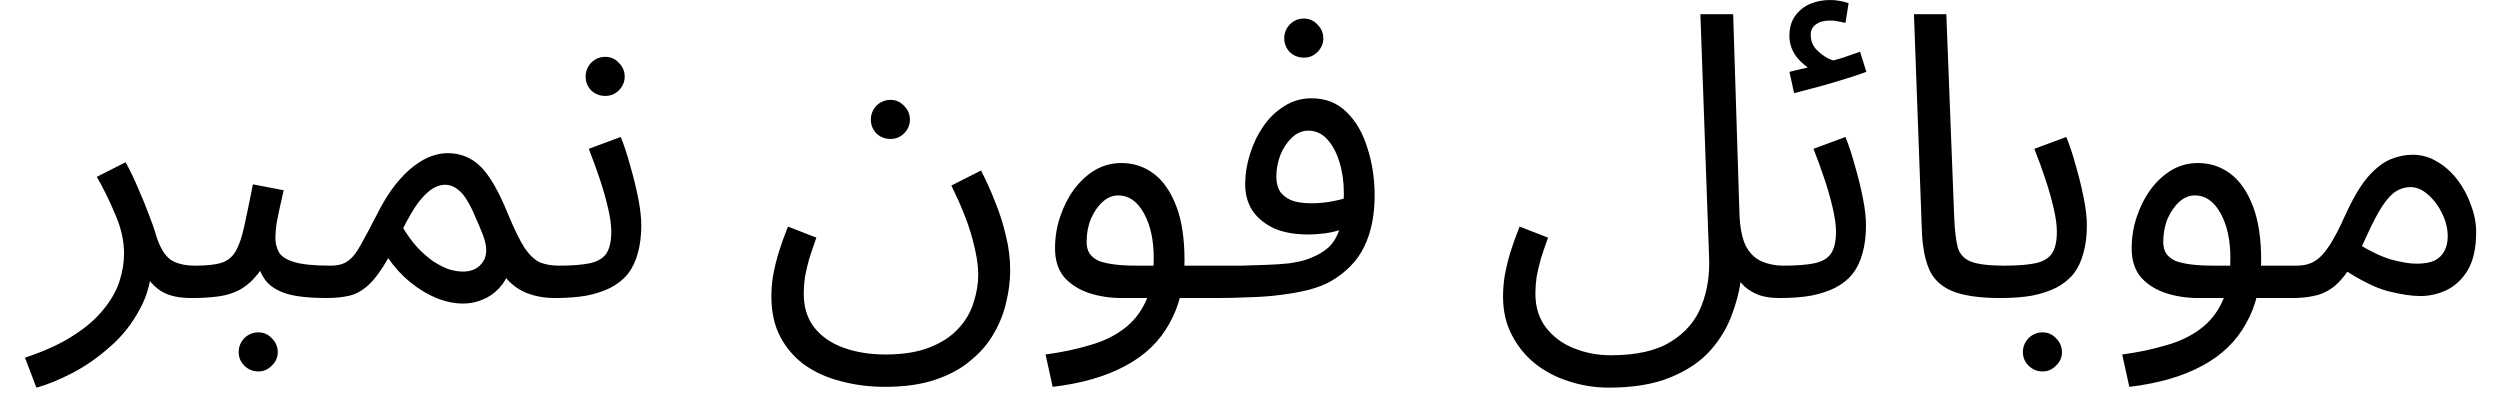 <svg width="76" height="12" viewBox="0 0 76 12" fill="none" xmlns="http://www.w3.org/2000/svg">
<path d="M1.107 11.784L0.759 10.872C1.343 10.68 1.827 10.46 2.211 10.212C2.603 9.964 2.911 9.7 3.135 9.42C3.367 9.14 3.531 8.856 3.627 8.568C3.723 8.272 3.771 7.988 3.771 7.716C3.771 7.324 3.683 6.928 3.507 6.528C3.339 6.12 3.151 5.736 2.943 5.376L3.819 4.932C3.971 5.212 4.103 5.488 4.215 5.76C4.335 6.032 4.439 6.288 4.527 6.528C4.623 6.768 4.699 6.988 4.755 7.188C4.867 7.532 5.011 7.768 5.187 7.896C5.371 8.016 5.619 8.076 5.931 8.076C6.099 8.076 6.219 8.124 6.291 8.22C6.371 8.308 6.411 8.416 6.411 8.544C6.411 8.672 6.355 8.792 6.243 8.904C6.131 9.008 5.987 9.06 5.811 9.06C5.459 9.06 5.171 9 4.947 8.88C4.731 8.752 4.567 8.588 4.455 8.388C4.343 8.18 4.267 7.964 4.227 7.74L4.611 7.956C4.611 8.484 4.491 8.964 4.251 9.396C4.019 9.836 3.719 10.216 3.351 10.536C2.983 10.864 2.599 11.132 2.199 11.34C1.799 11.548 1.435 11.696 1.107 11.784ZM5.816 9.06L5.936 8.076C6.272 8.076 6.536 8.048 6.728 7.992C6.92 7.928 7.064 7.812 7.16 7.644C7.264 7.468 7.352 7.216 7.424 6.888C7.496 6.56 7.584 6.132 7.688 5.604L8.624 5.784C8.592 5.928 8.556 6.088 8.516 6.264C8.476 6.44 8.44 6.616 8.408 6.792C8.384 6.96 8.372 7.108 8.372 7.236C8.372 7.396 8.408 7.54 8.48 7.668C8.552 7.796 8.708 7.896 8.948 7.968C9.188 8.04 9.556 8.076 10.052 8.076C10.22 8.076 10.34 8.124 10.412 8.22C10.492 8.308 10.532 8.416 10.532 8.544C10.532 8.672 10.476 8.792 10.364 8.904C10.252 9.008 10.108 9.06 9.932 9.06C9.412 9.06 9.004 9.016 8.708 8.928C8.412 8.832 8.196 8.692 8.06 8.508C7.924 8.316 7.832 8.084 7.784 7.812L8.144 7.836C8.016 8.092 7.876 8.3 7.724 8.46C7.58 8.62 7.42 8.744 7.244 8.832C7.068 8.92 6.864 8.98 6.632 9.012C6.4 9.044 6.128 9.06 5.816 9.06ZM7.856 11.292C7.688 11.292 7.544 11.232 7.424 11.112C7.312 11 7.256 10.864 7.256 10.704C7.256 10.544 7.312 10.404 7.424 10.284C7.544 10.164 7.688 10.104 7.856 10.104C8.016 10.104 8.152 10.164 8.264 10.284C8.384 10.404 8.444 10.544 8.444 10.704C8.444 10.864 8.384 11 8.264 11.112C8.152 11.232 8.016 11.292 7.856 11.292ZM9.93 9.06L10.05 8.076C10.274 8.076 10.45 8.028 10.578 7.932C10.714 7.836 10.842 7.676 10.962 7.452C11.09 7.228 11.25 6.928 11.442 6.552C11.634 6.168 11.826 5.856 12.018 5.616C12.218 5.368 12.41 5.176 12.594 5.04C12.786 4.896 12.966 4.796 13.134 4.74C13.302 4.684 13.458 4.656 13.602 4.656C13.866 4.656 14.102 4.716 14.31 4.836C14.518 4.948 14.714 5.144 14.898 5.424C15.082 5.696 15.27 6.072 15.462 6.552C15.646 6.992 15.81 7.324 15.954 7.548C16.106 7.764 16.262 7.908 16.422 7.98C16.59 8.044 16.778 8.076 16.986 8.076C17.154 8.076 17.274 8.124 17.346 8.22C17.426 8.308 17.466 8.416 17.466 8.544C17.466 8.672 17.41 8.792 17.298 8.904C17.186 9.008 17.042 9.06 16.866 9.06C16.554 9.06 16.266 9.008 16.002 8.904C15.746 8.8 15.53 8.636 15.354 8.412L15.522 8.16C15.434 8.408 15.314 8.612 15.162 8.772C15.018 8.924 14.854 9.036 14.67 9.108C14.486 9.188 14.29 9.228 14.082 9.228C13.818 9.228 13.546 9.172 13.266 9.06C12.994 8.948 12.73 8.788 12.474 8.58C12.218 8.372 11.994 8.128 11.802 7.848C11.594 8.216 11.394 8.488 11.202 8.664C11.018 8.832 10.826 8.94 10.626 8.988C10.426 9.036 10.194 9.06 9.93 9.06ZM12.258 6.936C12.394 7.16 12.538 7.356 12.69 7.524C12.85 7.692 13.01 7.832 13.17 7.944C13.33 8.048 13.486 8.128 13.638 8.184C13.798 8.232 13.942 8.256 14.07 8.256C14.35 8.256 14.554 8.156 14.682 7.956C14.818 7.756 14.814 7.476 14.67 7.116C14.598 6.932 14.522 6.752 14.442 6.576C14.37 6.4 14.29 6.24 14.202 6.096C14.114 5.944 14.014 5.828 13.902 5.748C13.79 5.66 13.666 5.616 13.53 5.616C13.41 5.616 13.282 5.656 13.146 5.736C13.018 5.816 12.878 5.952 12.726 6.144C12.582 6.336 12.426 6.6 12.258 6.936ZM16.867 9.06L16.987 8.076C17.379 8.076 17.691 8.052 17.923 8.004C18.155 7.956 18.323 7.86 18.427 7.716C18.531 7.564 18.583 7.34 18.583 7.044C18.583 6.844 18.551 6.608 18.487 6.336C18.423 6.056 18.339 5.76 18.235 5.448C18.131 5.136 18.019 4.828 17.899 4.524L18.871 4.164C18.975 4.42 19.071 4.712 19.159 5.04C19.255 5.368 19.335 5.692 19.399 6.012C19.463 6.332 19.495 6.612 19.495 6.852C19.495 7.172 19.459 7.456 19.387 7.704C19.323 7.944 19.223 8.152 19.087 8.328C18.951 8.496 18.775 8.636 18.559 8.748C18.351 8.852 18.107 8.932 17.827 8.988C17.547 9.036 17.227 9.06 16.867 9.06ZM18.403 2.916C18.235 2.916 18.091 2.86 17.971 2.748C17.859 2.628 17.803 2.488 17.803 2.328C17.803 2.168 17.859 2.028 17.971 1.908C18.091 1.788 18.235 1.728 18.403 1.728C18.563 1.728 18.699 1.788 18.811 1.908C18.931 2.028 18.991 2.168 18.991 2.328C18.991 2.488 18.931 2.628 18.811 2.748C18.699 2.86 18.563 2.916 18.403 2.916ZM23.45 9.012C23.45 8.82 23.466 8.616 23.498 8.4C23.538 8.176 23.594 7.94 23.666 7.692C23.746 7.436 23.842 7.168 23.954 6.888L24.818 7.224C24.738 7.448 24.666 7.66 24.602 7.86C24.546 8.06 24.502 8.248 24.47 8.424C24.446 8.6 24.434 8.768 24.434 8.928C24.434 9.344 24.542 9.688 24.758 9.96C24.974 10.232 25.27 10.436 25.646 10.572C26.022 10.708 26.446 10.776 26.918 10.776C27.454 10.776 27.902 10.704 28.262 10.56C28.63 10.416 28.922 10.224 29.138 9.984C29.354 9.752 29.506 9.492 29.594 9.204C29.69 8.916 29.738 8.632 29.738 8.352C29.738 8.048 29.678 7.68 29.558 7.248C29.446 6.816 29.234 6.28 28.922 5.64L29.822 5.184C29.982 5.488 30.126 5.808 30.254 6.144C30.39 6.472 30.498 6.812 30.578 7.164C30.666 7.508 30.71 7.86 30.71 8.22C30.71 8.532 30.67 8.852 30.59 9.18C30.518 9.508 30.394 9.824 30.218 10.128C30.042 10.44 29.806 10.716 29.51 10.956C29.222 11.204 28.862 11.4 28.43 11.544C28.006 11.688 27.498 11.76 26.906 11.76C26.442 11.76 25.998 11.704 25.574 11.592C25.158 11.488 24.79 11.324 24.47 11.1C24.158 10.876 23.91 10.592 23.726 10.248C23.542 9.904 23.45 9.492 23.45 9.012ZM27.074 4.224C26.906 4.224 26.762 4.168 26.642 4.056C26.53 3.936 26.474 3.796 26.474 3.636C26.474 3.476 26.53 3.336 26.642 3.216C26.762 3.096 26.906 3.036 27.074 3.036C27.234 3.036 27.37 3.096 27.482 3.216C27.602 3.336 27.662 3.476 27.662 3.636C27.662 3.796 27.602 3.936 27.482 4.056C27.37 4.168 27.234 4.224 27.074 4.224ZM32.001 11.76L31.785 10.776C32.265 10.712 32.705 10.62 33.105 10.5C33.513 10.388 33.861 10.224 34.149 10.008C34.445 9.792 34.673 9.508 34.833 9.156C34.993 8.804 35.073 8.364 35.073 7.836C35.073 7.292 34.973 6.84 34.773 6.48C34.573 6.12 34.313 5.94 33.993 5.94C33.825 5.94 33.669 6.004 33.525 6.132C33.381 6.26 33.261 6.432 33.165 6.648C33.077 6.864 33.033 7.1 33.033 7.356C33.033 7.5 33.065 7.62 33.129 7.716C33.193 7.804 33.285 7.876 33.405 7.932C33.533 7.98 33.693 8.016 33.885 8.04C34.077 8.064 34.301 8.076 34.557 8.076H37.089C37.257 8.076 37.377 8.124 37.449 8.22C37.529 8.308 37.569 8.416 37.569 8.544C37.569 8.672 37.513 8.792 37.401 8.904C37.289 9.008 37.145 9.06 36.969 9.06H34.101C33.741 9.06 33.405 9.008 33.093 8.904C32.789 8.8 32.541 8.64 32.349 8.424C32.165 8.2 32.073 7.908 32.073 7.548C32.073 7.212 32.125 6.892 32.229 6.588C32.333 6.276 32.473 6 32.649 5.76C32.833 5.512 33.045 5.316 33.285 5.172C33.533 5.028 33.801 4.956 34.089 4.956C34.457 4.956 34.785 5.064 35.073 5.28C35.361 5.496 35.589 5.824 35.757 6.264C35.925 6.696 36.009 7.244 36.009 7.908C36.009 8.652 35.857 9.292 35.553 9.828C35.257 10.372 34.809 10.804 34.209 11.124C33.617 11.444 32.881 11.656 32.001 11.76ZM36.965 9.06L37.085 8.076C37.285 8.076 37.505 8.076 37.745 8.076C37.993 8.068 38.241 8.06 38.489 8.052C38.745 8.044 38.981 8.028 39.197 8.004C39.413 7.972 39.593 7.932 39.737 7.884C40.025 7.78 40.249 7.652 40.409 7.5C40.569 7.34 40.681 7.132 40.745 6.876C40.817 6.612 40.853 6.276 40.853 5.868C40.853 5.532 40.809 5.22 40.721 4.932C40.633 4.644 40.509 4.412 40.349 4.236C40.189 4.06 39.997 3.972 39.773 3.972C39.589 3.972 39.421 4.044 39.269 4.188C39.125 4.324 39.009 4.5 38.921 4.716C38.841 4.932 38.801 5.148 38.801 5.364C38.801 5.532 38.833 5.676 38.897 5.796C38.969 5.916 39.085 6.012 39.245 6.084C39.405 6.148 39.613 6.18 39.869 6.18C40.101 6.18 40.333 6.156 40.565 6.108C40.805 6.06 41.009 5.996 41.177 5.916L41.225 6.756C41.097 6.844 40.953 6.916 40.793 6.972C40.633 7.028 40.465 7.068 40.289 7.092C40.113 7.116 39.937 7.128 39.761 7.128C39.353 7.128 39.005 7.064 38.717 6.936C38.437 6.8 38.221 6.62 38.069 6.396C37.925 6.164 37.853 5.9 37.853 5.604C37.853 5.3 37.901 4.996 37.997 4.692C38.093 4.38 38.229 4.096 38.405 3.84C38.581 3.584 38.793 3.38 39.041 3.228C39.289 3.068 39.565 2.988 39.869 2.988C40.301 2.988 40.657 3.128 40.937 3.408C41.225 3.688 41.437 4.056 41.573 4.512C41.717 4.96 41.789 5.436 41.789 5.94C41.789 6.54 41.685 7.056 41.477 7.488C41.277 7.912 40.941 8.264 40.469 8.544C40.285 8.648 40.061 8.736 39.797 8.808C39.541 8.872 39.257 8.924 38.945 8.964C38.641 9.004 38.321 9.028 37.985 9.036C37.649 9.052 37.309 9.06 36.965 9.06ZM39.641 1.752C39.473 1.752 39.329 1.696 39.209 1.584C39.097 1.464 39.041 1.324 39.041 1.164C39.041 1.004 39.097 0.864 39.209 0.744C39.329 0.624 39.473 0.564 39.641 0.564C39.801 0.564 39.937 0.624 40.049 0.744C40.169 0.864 40.229 1.004 40.229 1.164C40.229 1.324 40.169 1.464 40.049 1.584C39.937 1.696 39.801 1.752 39.641 1.752ZM45.692 9.012C45.692 8.82 45.708 8.616 45.74 8.4C45.78 8.176 45.836 7.94 45.908 7.692C45.988 7.436 46.084 7.168 46.196 6.888L47.06 7.224C46.98 7.448 46.908 7.66 46.844 7.86C46.788 8.06 46.744 8.248 46.712 8.424C46.688 8.6 46.676 8.768 46.676 8.928C46.676 9.336 46.784 9.68 47 9.96C47.216 10.24 47.496 10.448 47.84 10.584C48.192 10.728 48.568 10.8 48.968 10.8C49.752 10.8 50.364 10.66 50.804 10.38C51.244 10.108 51.552 9.744 51.728 9.288C51.904 8.84 51.98 8.348 51.956 7.812L51.692 0.432H52.688L52.88 6.516C52.896 6.924 52.96 7.244 53.072 7.476C53.192 7.7 53.352 7.856 53.552 7.944C53.752 8.032 53.972 8.076 54.212 8.076C54.38 8.076 54.5 8.124 54.572 8.22C54.652 8.308 54.692 8.416 54.692 8.544C54.692 8.672 54.636 8.792 54.524 8.904C54.412 9.008 54.268 9.06 54.092 9.06C53.844 9.06 53.632 9.028 53.456 8.964C53.28 8.892 53.136 8.804 53.024 8.7C52.912 8.588 52.824 8.464 52.76 8.328C52.696 8.184 52.648 8.04 52.616 7.896L52.952 8.232C52.92 8.656 52.828 9.076 52.676 9.492C52.532 9.916 52.308 10.3 52.004 10.644C51.7 10.988 51.292 11.264 50.78 11.472C50.276 11.68 49.652 11.784 48.908 11.784C48.492 11.784 48.088 11.72 47.696 11.592C47.312 11.472 46.968 11.292 46.664 11.052C46.368 10.812 46.132 10.52 45.956 10.176C45.78 9.84 45.692 9.452 45.692 9.012ZM54.098 9.06L54.218 8.076C54.61 8.076 54.922 8.052 55.154 8.004C55.386 7.956 55.554 7.86 55.658 7.716C55.762 7.564 55.814 7.34 55.814 7.044C55.814 6.844 55.782 6.608 55.718 6.336C55.654 6.056 55.57 5.76 55.466 5.448C55.362 5.136 55.25 4.828 55.13 4.524L56.102 4.164C56.206 4.42 56.302 4.712 56.39 5.04C56.486 5.368 56.566 5.692 56.63 6.012C56.694 6.332 56.726 6.612 56.726 6.852C56.726 7.172 56.69 7.456 56.618 7.704C56.554 7.944 56.454 8.152 56.318 8.328C56.182 8.496 56.006 8.636 55.79 8.748C55.582 8.852 55.338 8.932 55.058 8.988C54.778 9.036 54.458 9.06 54.098 9.06ZM54.542 2.832L54.398 2.184C54.606 2.136 54.774 2.096 54.902 2.064C55.03 2.032 55.174 1.996 55.334 1.956L55.274 2.208C55.066 2.144 54.866 2.008 54.674 1.8C54.49 1.592 54.398 1.356 54.398 1.092C54.398 0.852 54.454 0.652 54.566 0.492C54.686 0.324 54.838 0.2 55.022 0.12C55.214 0.04 55.418 -7.15256e-07 55.634 -7.15256e-07C55.722 -7.15256e-07 55.814 0.008 55.91 0.024C56.014 0.04 56.11 0.064 56.198 0.096L56.102 0.696C56.022 0.68 55.946 0.664 55.874 0.648C55.802 0.632 55.722 0.624 55.634 0.624C55.45 0.624 55.306 0.664 55.202 0.744C55.098 0.816 55.046 0.92 55.046 1.056C55.046 1.224 55.098 1.368 55.202 1.488C55.314 1.608 55.438 1.704 55.574 1.776C55.718 1.84 55.834 1.872 55.922 1.872L55.43 1.92C55.646 1.864 55.846 1.808 56.03 1.752C56.222 1.688 56.394 1.628 56.546 1.572L56.738 2.184C56.546 2.256 56.318 2.332 56.054 2.412C55.798 2.492 55.538 2.568 55.274 2.64C55.01 2.712 54.766 2.776 54.542 2.832ZM60.812 9.06C60.172 9.06 59.68 8.988 59.336 8.844C59 8.7 58.768 8.476 58.64 8.172C58.512 7.868 58.44 7.476 58.424 6.996L58.184 0.432H59.168L59.408 6.612C59.424 7.004 59.46 7.308 59.516 7.524C59.58 7.732 59.716 7.876 59.924 7.956C60.14 8.036 60.476 8.076 60.932 8.076C61.1 8.076 61.22 8.124 61.292 8.22C61.372 8.308 61.412 8.416 61.412 8.544C61.412 8.672 61.356 8.792 61.244 8.904C61.132 9.008 60.988 9.06 60.812 9.06ZM60.812 9.06L60.932 8.076C61.325 8.076 61.636 8.052 61.868 8.004C62.1 7.956 62.269 7.86 62.373 7.716C62.477 7.564 62.529 7.34 62.529 7.044C62.529 6.844 62.496 6.608 62.432 6.336C62.368 6.056 62.285 5.76 62.181 5.448C62.077 5.136 61.965 4.828 61.844 4.524L62.816 4.164C62.92 4.42 63.017 4.712 63.105 5.04C63.2 5.368 63.281 5.692 63.344 6.012C63.408 6.332 63.441 6.612 63.441 6.852C63.441 7.172 63.404 7.456 63.333 7.704C63.269 7.944 63.169 8.152 63.032 8.328C62.897 8.496 62.721 8.636 62.505 8.748C62.297 8.852 62.053 8.932 61.773 8.988C61.492 9.036 61.172 9.06 60.812 9.06ZM62.096 11.292C61.928 11.292 61.785 11.232 61.664 11.112C61.553 11 61.496 10.864 61.496 10.704C61.496 10.544 61.553 10.404 61.664 10.284C61.785 10.164 61.928 10.104 62.096 10.104C62.257 10.104 62.392 10.164 62.505 10.284C62.624 10.404 62.684 10.544 62.684 10.704C62.684 10.864 62.624 11 62.505 11.112C62.392 11.232 62.257 11.292 62.096 11.292ZM64.731 11.76L64.515 10.776C64.995 10.712 65.435 10.62 65.835 10.5C66.243 10.388 66.591 10.224 66.879 10.008C67.175 9.792 67.403 9.508 67.563 9.156C67.723 8.804 67.803 8.364 67.803 7.836C67.803 7.292 67.703 6.84 67.503 6.48C67.303 6.12 67.043 5.94 66.723 5.94C66.555 5.94 66.399 6.004 66.255 6.132C66.111 6.26 65.991 6.432 65.895 6.648C65.807 6.864 65.763 7.1 65.763 7.356C65.763 7.5 65.795 7.62 65.859 7.716C65.923 7.804 66.015 7.876 66.135 7.932C66.263 7.98 66.423 8.016 66.615 8.04C66.807 8.064 67.031 8.076 67.287 8.076H69.819C69.987 8.076 70.107 8.124 70.179 8.22C70.259 8.308 70.299 8.416 70.299 8.544C70.299 8.672 70.243 8.792 70.131 8.904C70.019 9.008 69.875 9.06 69.699 9.06H66.831C66.471 9.06 66.135 9.008 65.823 8.904C65.519 8.8 65.271 8.64 65.079 8.424C64.895 8.2 64.803 7.908 64.803 7.548C64.803 7.212 64.855 6.892 64.959 6.588C65.063 6.276 65.203 6 65.379 5.76C65.563 5.512 65.775 5.316 66.015 5.172C66.263 5.028 66.531 4.956 66.819 4.956C67.187 4.956 67.515 5.064 67.803 5.28C68.091 5.496 68.319 5.824 68.487 6.264C68.655 6.696 68.739 7.244 68.739 7.908C68.739 8.652 68.587 9.292 68.283 9.828C67.987 10.372 67.539 10.804 66.939 11.124C66.347 11.444 65.611 11.656 64.731 11.76ZM69.695 9.06L69.815 8.076C70.039 8.076 70.227 8.028 70.379 7.932C70.531 7.836 70.679 7.676 70.823 7.452C70.967 7.228 71.123 6.928 71.291 6.552C71.523 6.04 71.751 5.652 71.975 5.388C72.207 5.124 72.435 4.944 72.659 4.848C72.891 4.752 73.119 4.704 73.343 4.704C73.615 4.704 73.867 4.776 74.099 4.92C74.331 5.056 74.535 5.24 74.711 5.472C74.887 5.704 75.023 5.96 75.119 6.24C75.223 6.512 75.275 6.784 75.275 7.056C75.275 7.536 75.191 7.92 75.023 8.208C74.855 8.488 74.639 8.692 74.375 8.82C74.119 8.94 73.851 9 73.571 9C73.323 9 73.003 8.952 72.611 8.856C72.227 8.76 71.739 8.516 71.147 8.124L71.615 7.368C72.007 7.616 72.359 7.788 72.671 7.884C72.991 7.972 73.255 8.016 73.463 8.016C73.695 8.016 73.879 7.984 74.015 7.92C74.151 7.848 74.251 7.748 74.315 7.62C74.379 7.492 74.411 7.348 74.411 7.188C74.411 6.956 74.355 6.724 74.243 6.492C74.131 6.26 73.987 6.068 73.811 5.916C73.643 5.764 73.463 5.688 73.271 5.688C73.127 5.688 72.987 5.728 72.851 5.808C72.715 5.888 72.575 6.036 72.431 6.252C72.287 6.468 72.123 6.78 71.939 7.188C71.747 7.62 71.563 7.964 71.387 8.22C71.219 8.468 71.047 8.652 70.871 8.772C70.695 8.892 70.511 8.968 70.319 9C70.135 9.04 69.927 9.06 69.695 9.06Z" fill="black"/>
</svg>
